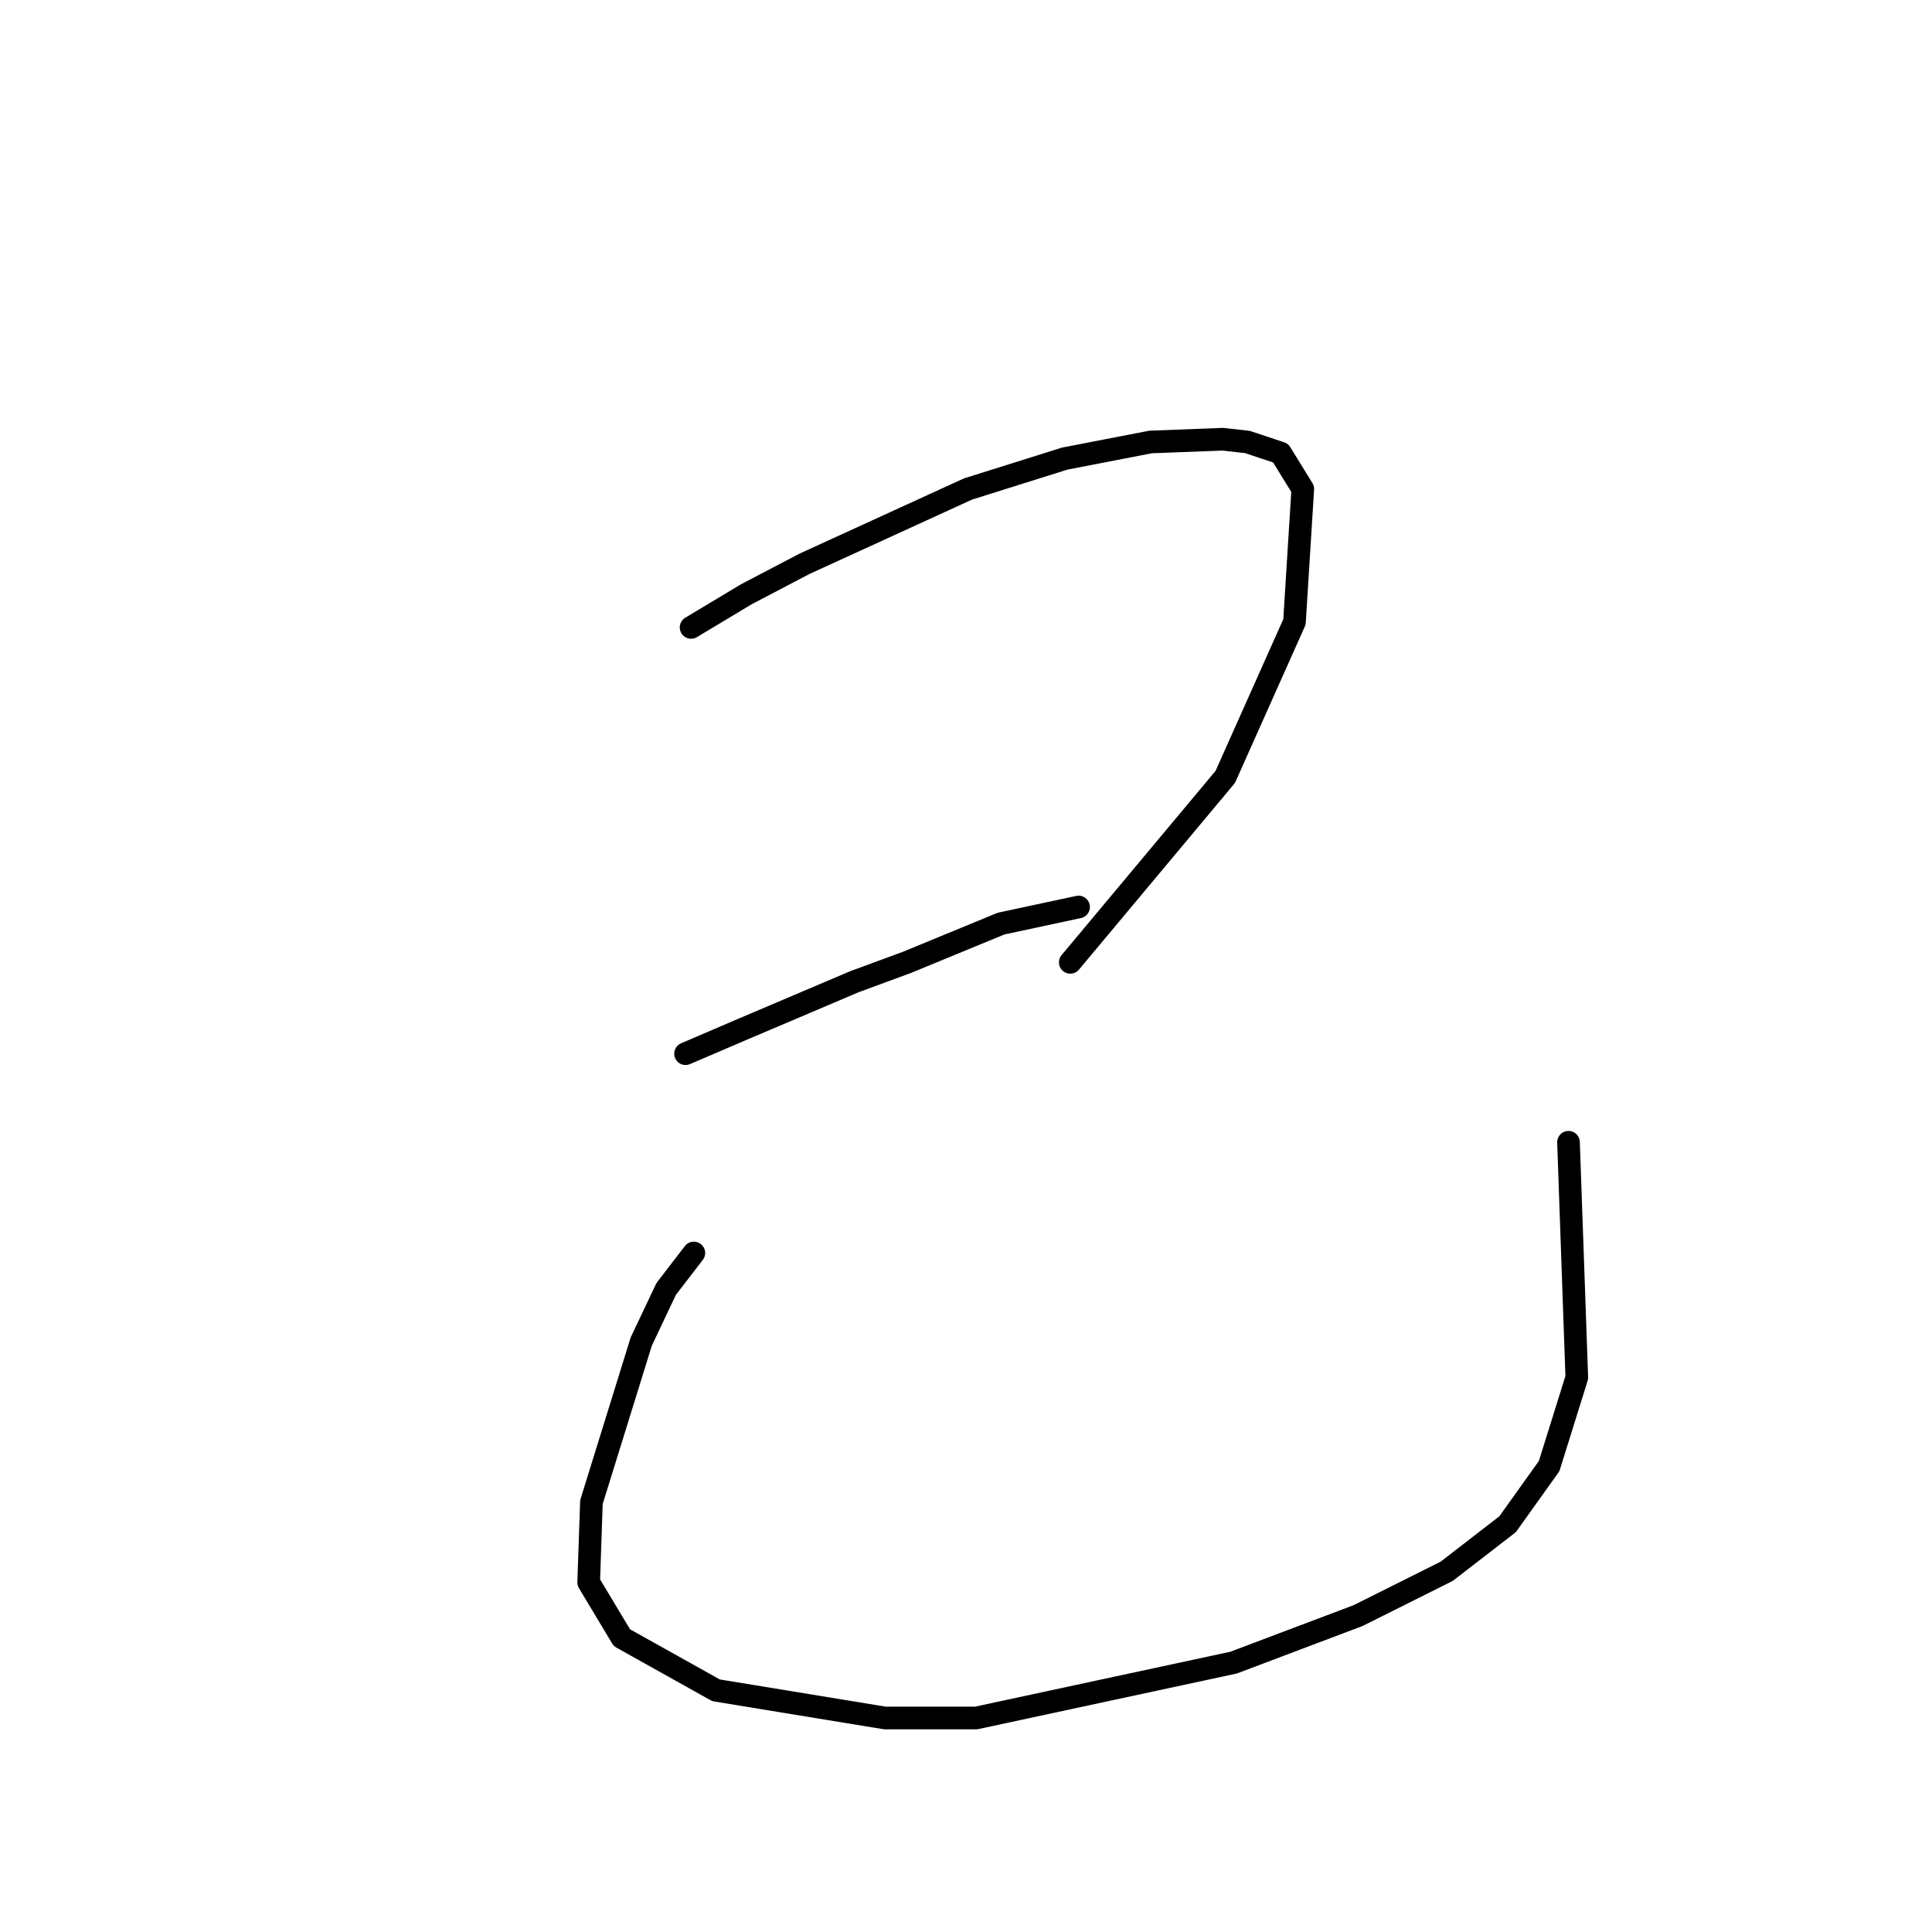 <?xml version="1.0" standalone="no"?>
    <svg width="256" height="256" xmlns="http://www.w3.org/2000/svg" version="1.1">
    <polyline stroke="black" stroke-width="3" stroke-linecap="round" fill="transparent" stroke-linejoin="round" points="91.572 83.138 98.907 78.737 106.609 74.703 128.248 64.801 141.084 60.766 152.454 58.566 161.989 58.199 165.29 58.566 169.691 60.033 172.625 64.801 171.525 82.405 162.356 102.943 141.818 127.516 141.818 127.516 " />
        <polyline stroke="black" stroke-width="3" stroke-linecap="round" fill="transparent" stroke-linejoin="round" points="90.838 139.619 98.54 136.318 113.211 130.083 120.179 127.516 132.649 122.381 142.918 120.181 142.918 120.181 " />
        <polyline stroke="black" stroke-width="3" stroke-linecap="round" fill="transparent" stroke-linejoin="round" points="91.939 166.026 88.271 170.793 84.97 177.762 78.369 199.034 78.002 209.67 82.403 217.005 94.873 223.973 117.245 227.641 129.348 227.641 163.456 220.306 179.961 214.071 191.697 208.203 199.765 201.968 205.267 194.266 208.934 182.53 207.834 151.355 207.834 151.355 " />
        </svg>